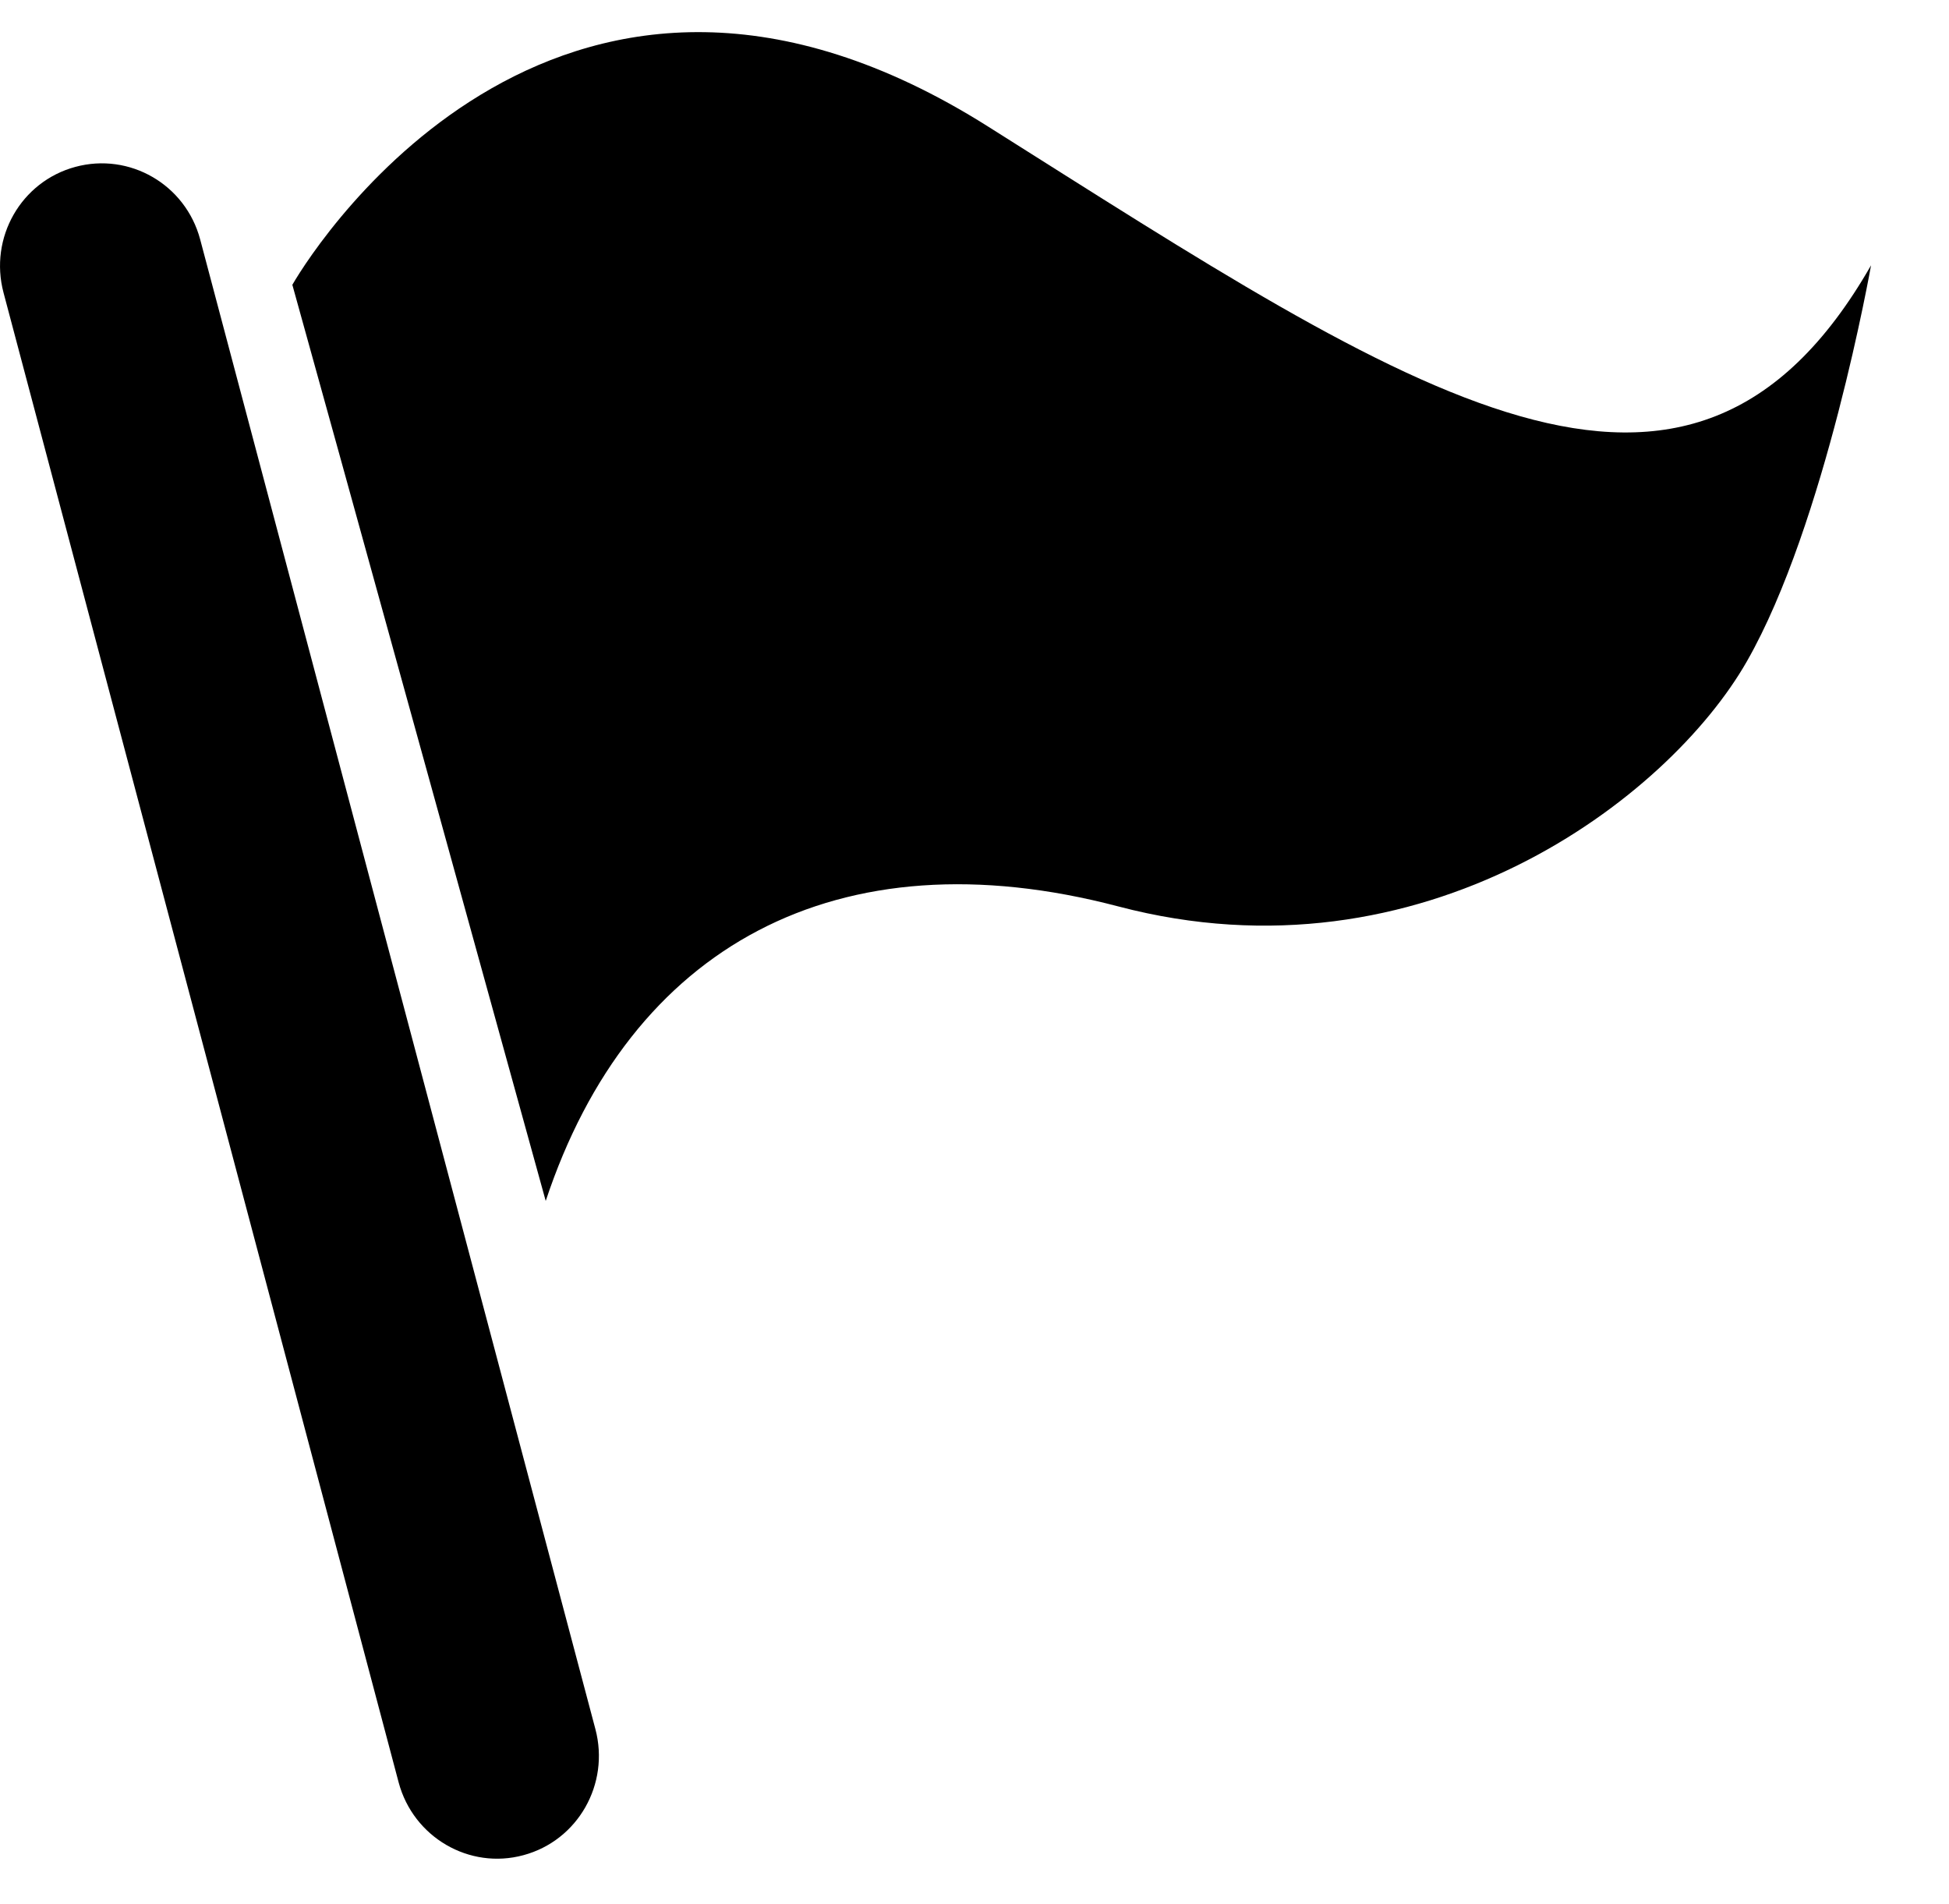 <?xml version="1.0" ?>
<svg xmlns="http://www.w3.org/2000/svg" xmlns:ev="http://www.w3.org/2001/xml-events" xmlns:xlink="http://www.w3.org/1999/xlink" baseProfile="full" enable-background="new -0.5 0.722 100 94.445" height="586px" version="1.1" viewBox="-0.5 0.722 100 94.445" width="600px" x="0px" xml:space="preserve" y="0px">
	<defs/>
	<path clip-rule="evenodd" d="M 3.365,7.673 C 6.148,6.919 9.018,8.573 9.77,11.393 L 30.049,87.82 C 30.795,90.637 29.154,93.534 26.358,94.286 C 23.582,95.042 20.706,93.37 19.954,90.554 L -0.318,14.13 C -1.069,11.302 0.582,8.424 3.365,7.673" fill-rule="evenodd"/>
	<path clip-rule="evenodd" d="M 14.5,13.722 C 15.856,11.377 28.5,-8.107 50.21,5.612 C 71.962,19.326 86.116,29.127 95.5,12.722 C 95.5,12.722 93.156,26.002 89.129,33.041 C 85.108,40.081 72.5,49.722 56.89,45.616 C 42.449,41.817 31.825,47.674 27.5,60.722 C 27.5,60.722 15.53,17.388 14.5,13.722" fill-rule="evenodd"/>
</svg>
